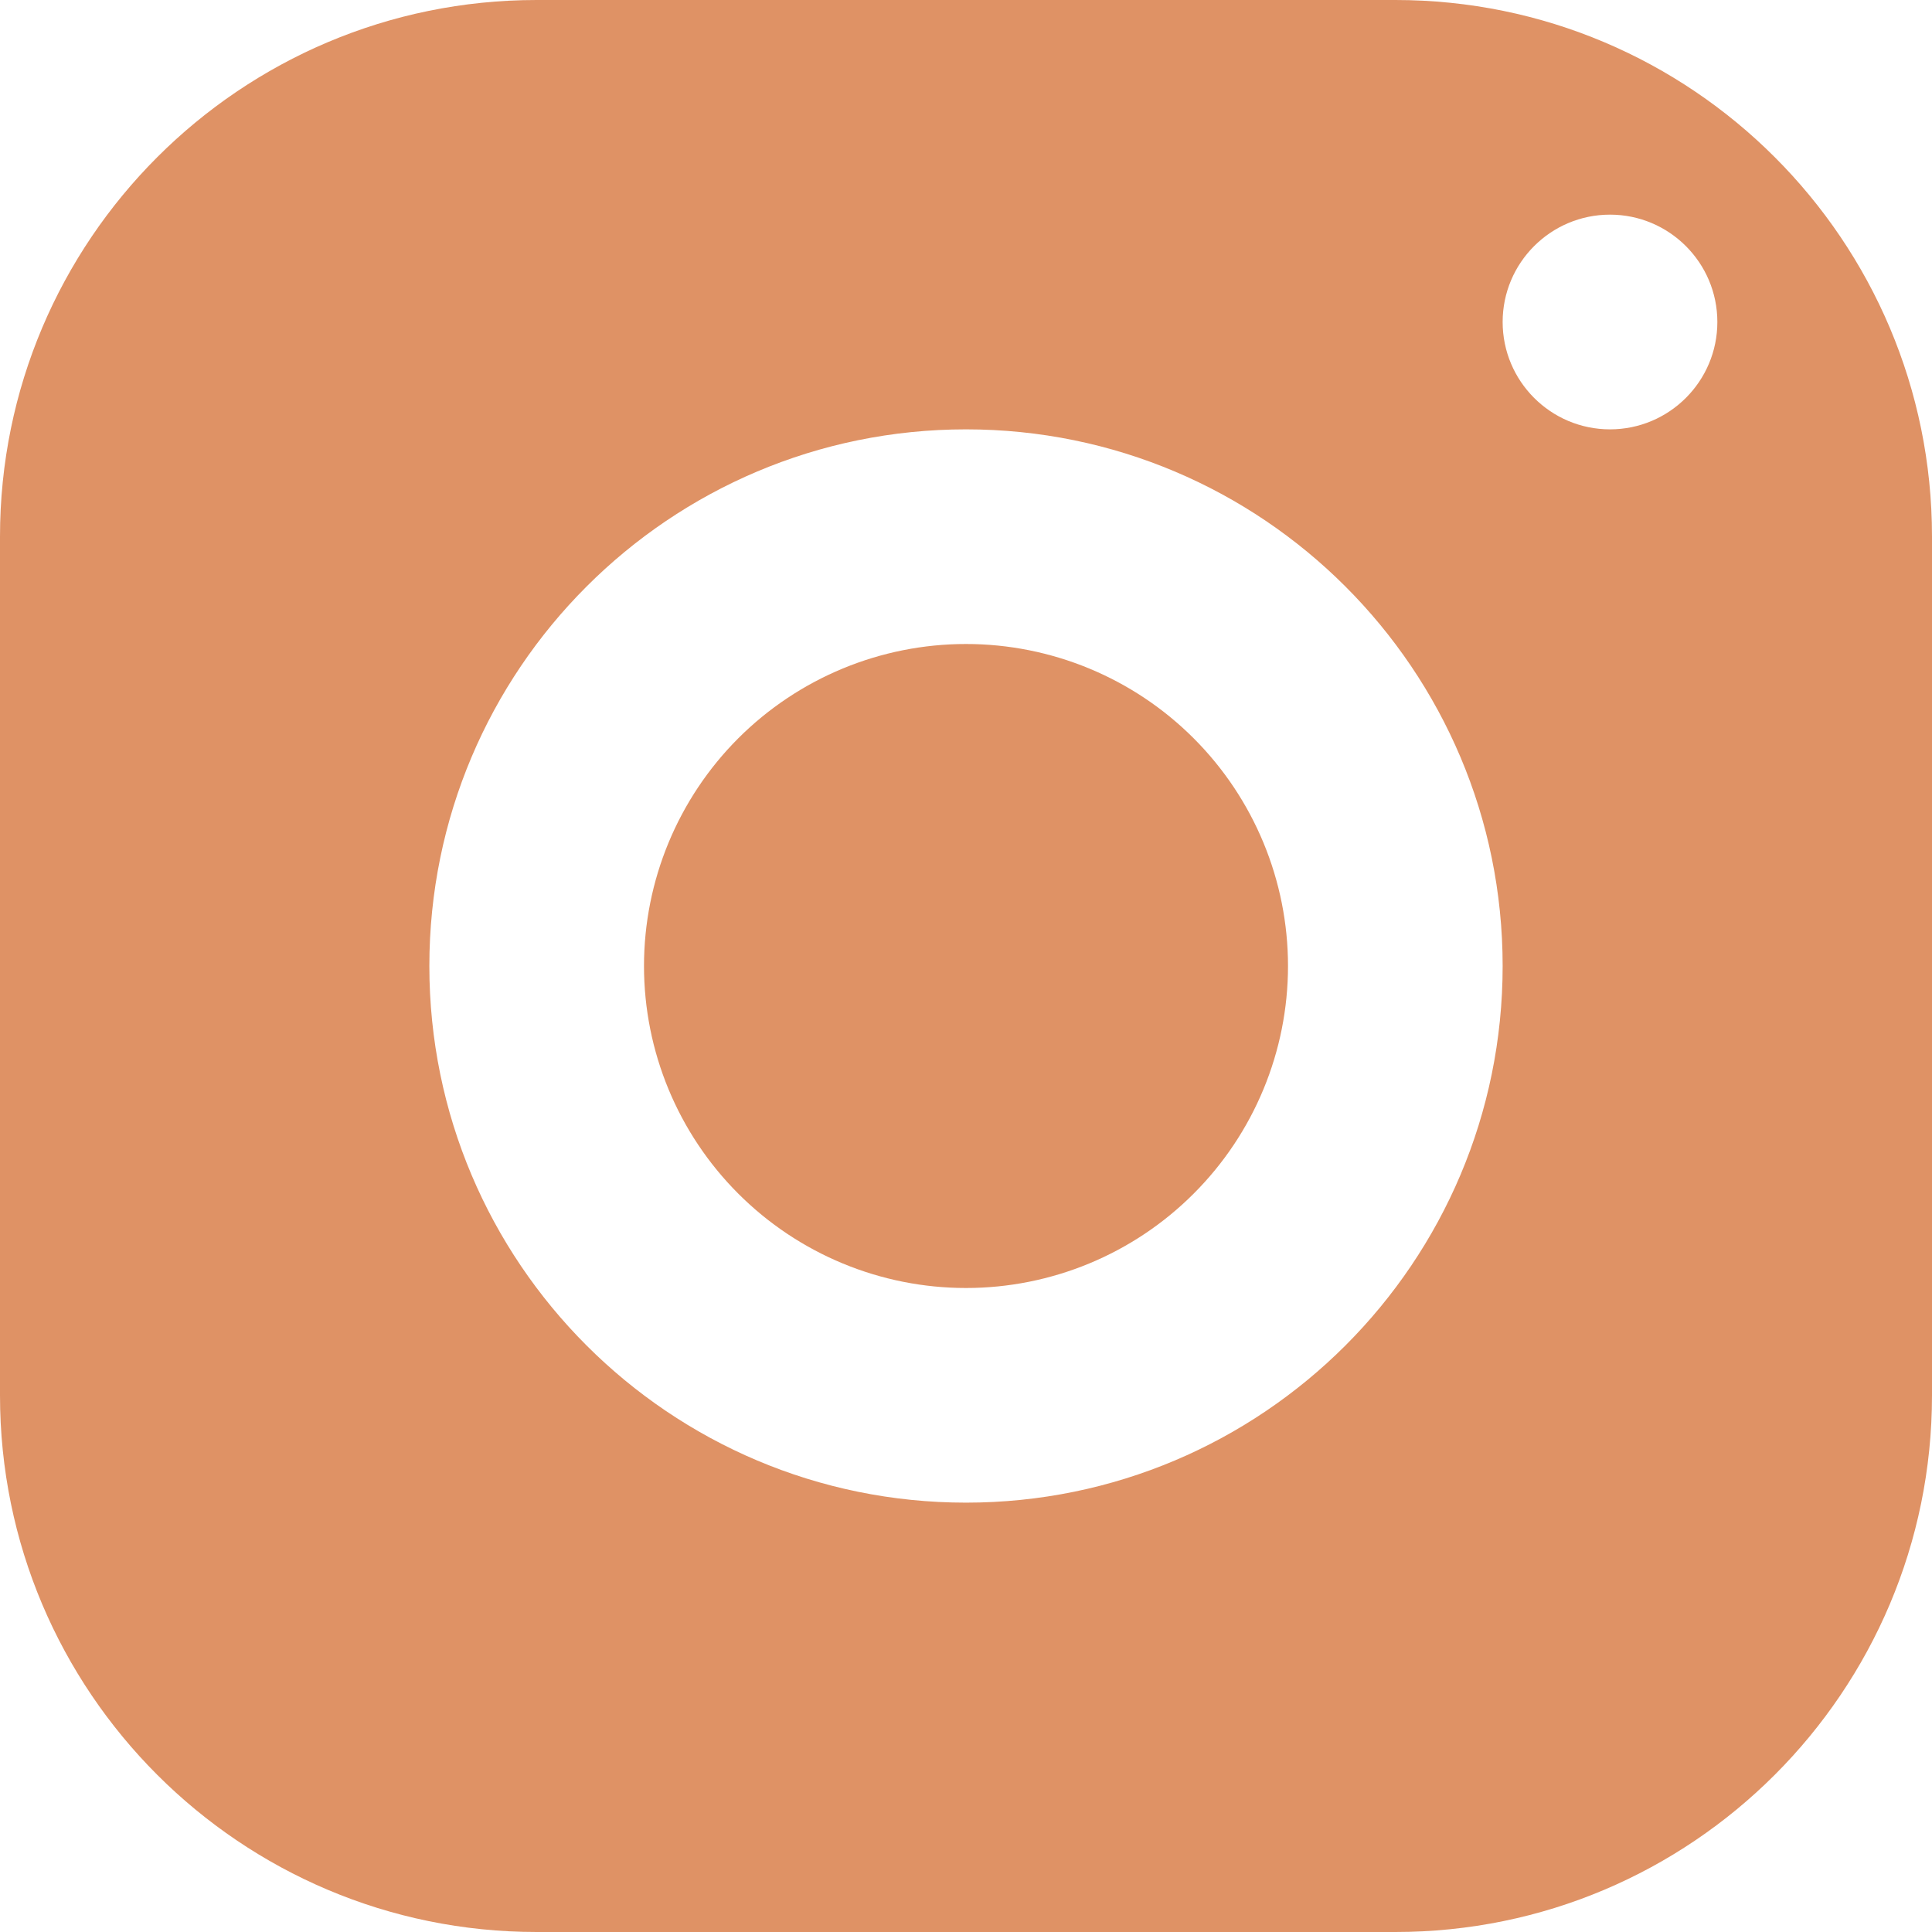 <svg width="30" height="30" viewBox="0 0 30 30" fill="none" xmlns="http://www.w3.org/2000/svg">
<path d="M8.333 0C3.732 0 0 3.732 0 8.333V21.667C0 26.268 3.732 30 8.333 30H21.667C26.268 30 30 26.268 30 21.667V8.333C30 3.732 26.268 0 21.667 0H8.333ZM25 3.333C25.92 3.333 26.667 4.08 26.667 5C26.667 5.92 25.92 6.667 25 6.667C24.08 6.667 23.333 5.92 23.333 5C23.333 4.08 24.08 3.333 25 3.333ZM15 6.667C19.602 6.667 23.333 10.398 23.333 15C23.333 19.602 19.602 23.333 15 23.333C10.398 23.333 6.667 19.602 6.667 15C6.667 10.398 10.398 6.667 15 6.667ZM15 10C13.674 10 12.402 10.527 11.464 11.464C10.527 12.402 10 13.674 10 15C10 16.326 10.527 17.598 11.464 18.535C12.402 19.473 13.674 20 15 20C16.326 20 17.598 19.473 18.535 18.535C19.473 17.598 20 16.326 20 15C20 13.674 19.473 12.402 18.535 11.464C17.598 10.527 16.326 10 15 10Z" fill="#DF9265"/>
</svg>
